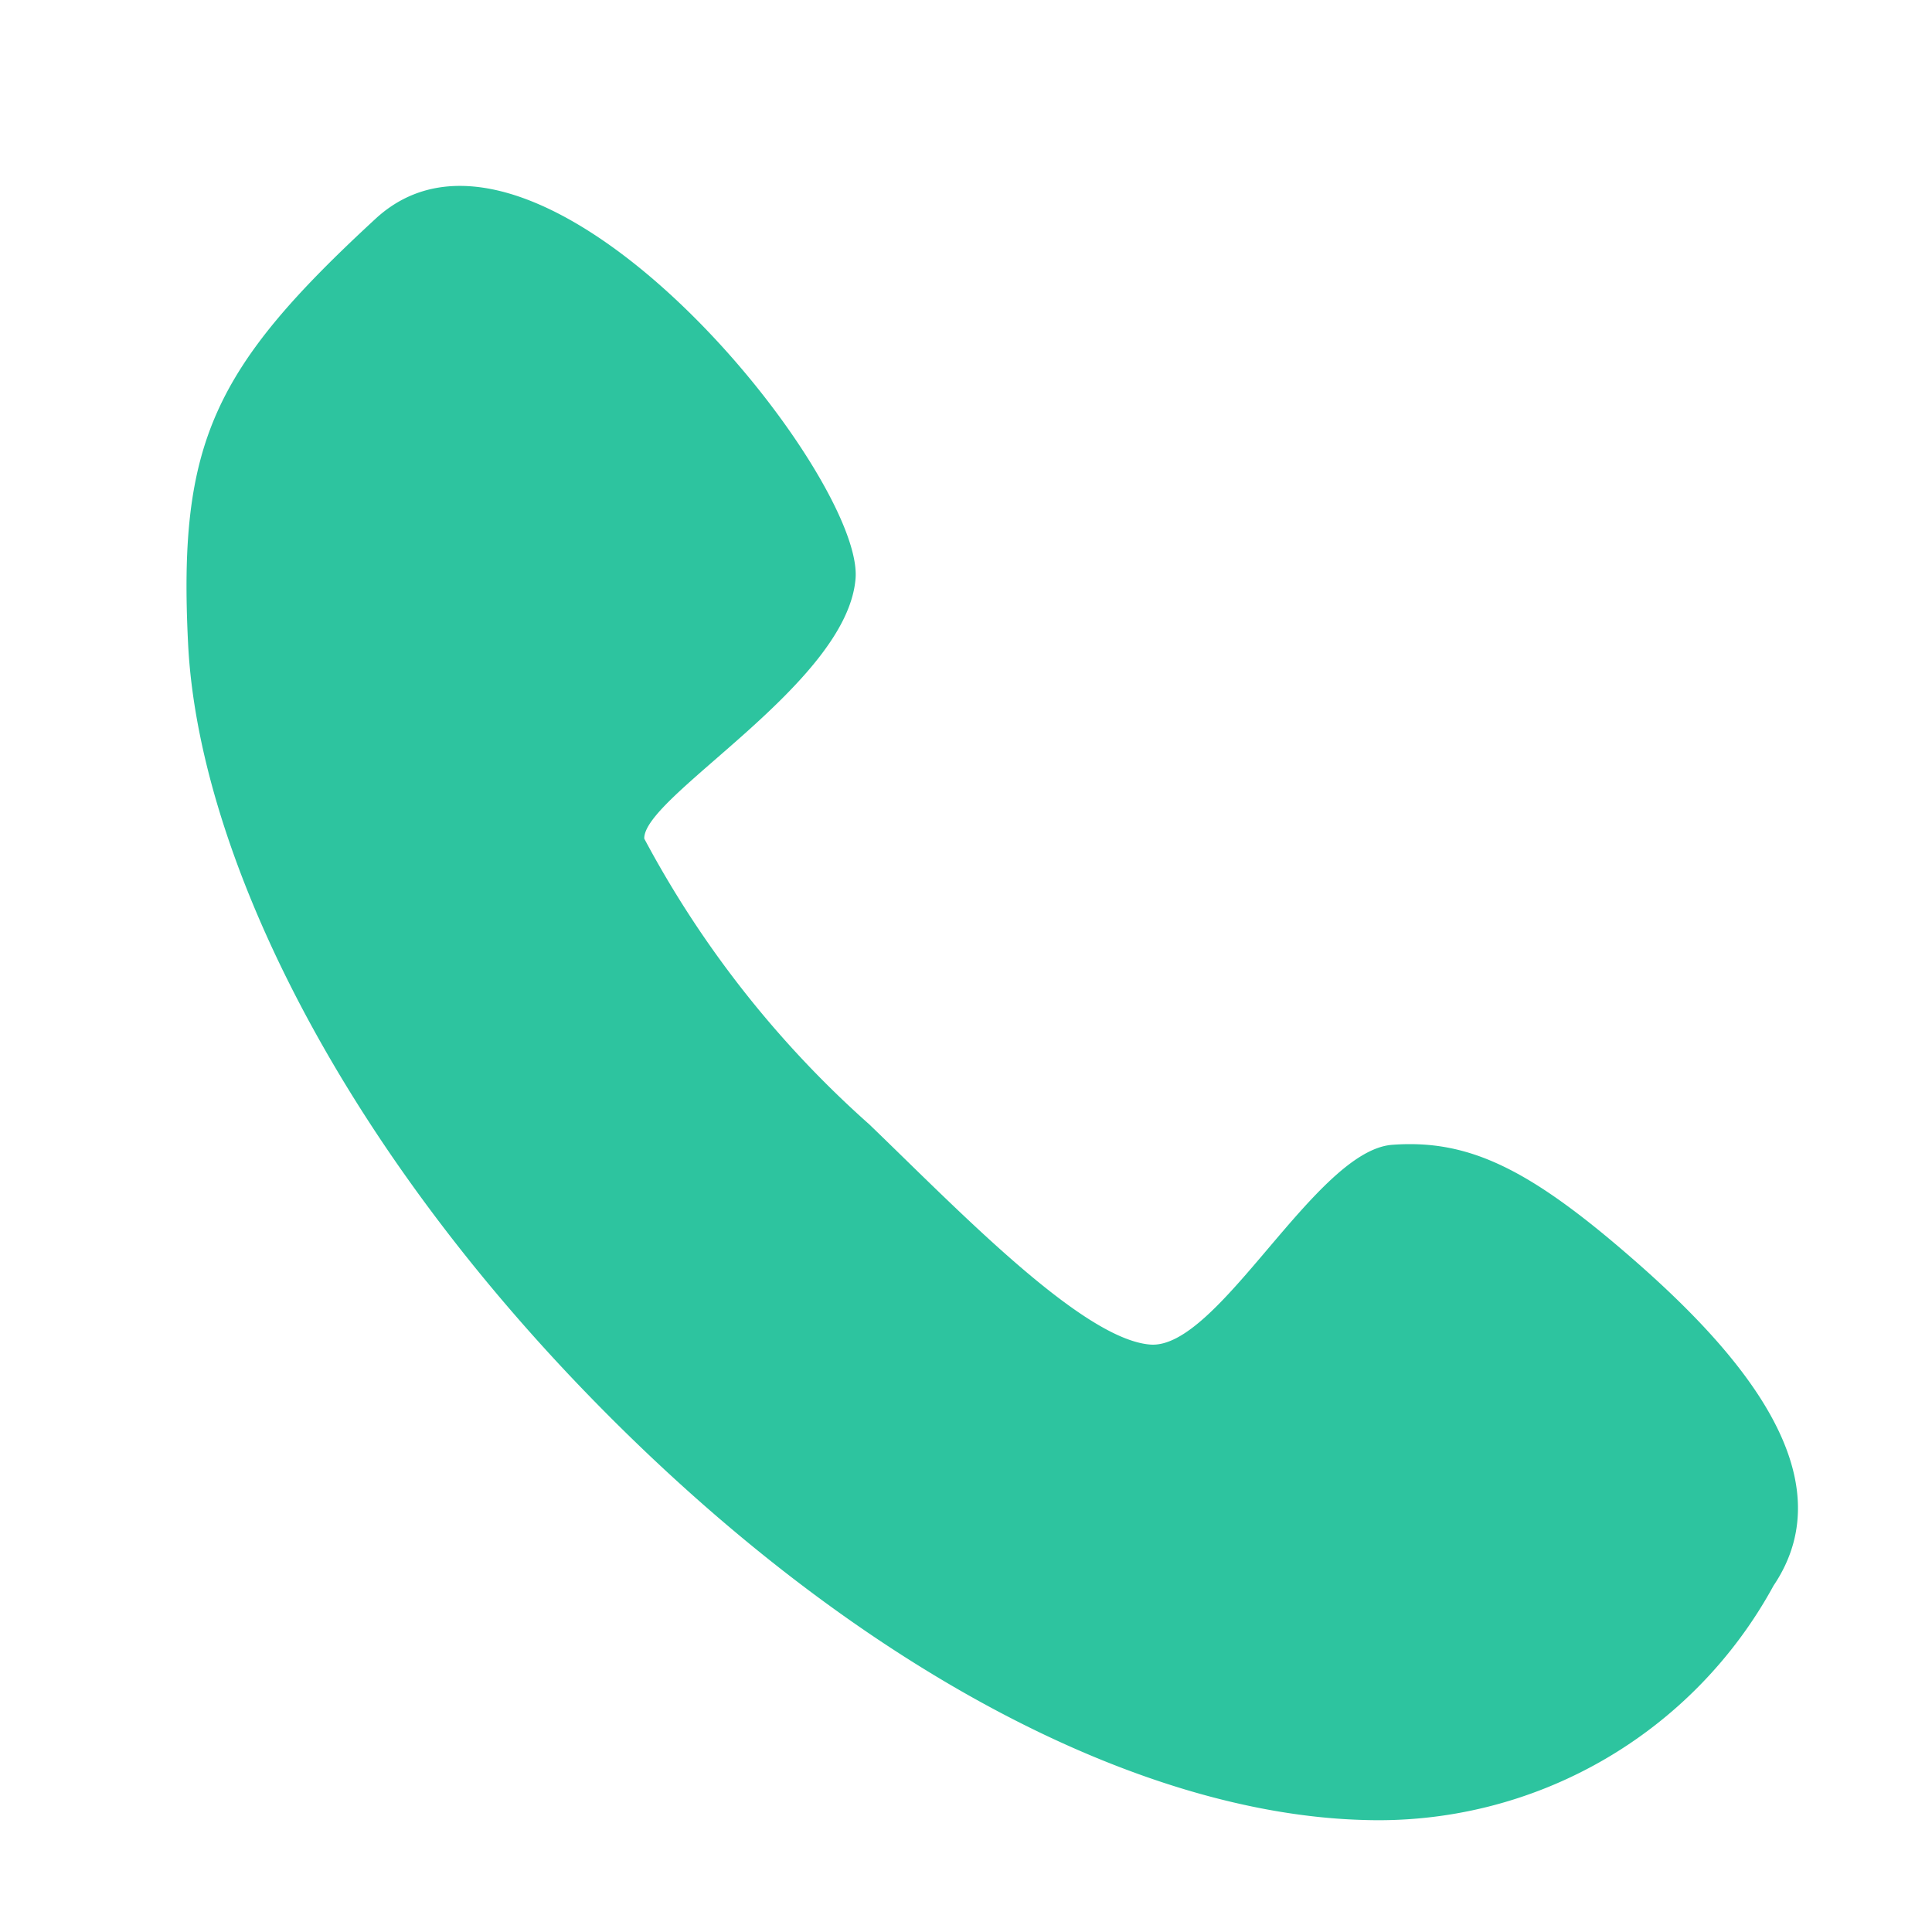 <svg xmlns="http://www.w3.org/2000/svg" width="18" height="18" viewBox="0 0 18 18">
    <defs>
        <clipPath id="ln7kj0qbca">
            <path transform="translate(76 227)" style="fill:rgba(255,191,191,.5)" d="M0 0h18v18H0z"/>
        </clipPath>
    </defs>
    <g data-name="마스크 그룹 21" style="clip-path:url(#ln7kj0qbca)" transform="translate(-76 -227)">
        <path data-name="패스 2541" d="M.145 6.553A4.19 4.19 0 0 1 1.3 2.311C2.822.868 5.646-.041 9.141 0s6.257 1.051 7.65 2.31 1.652 1.982 1.569 4.038-4.893 1.541-5.532.793-.035-2.836-.322-3.106a9.592 9.592 0 0 0-3.366-.4c-1.139.022-2.815-.014-3.3.4s.192 2.365-.279 2.911-1.072.748-2.361.834S.381 7.766.145 6.553z" transform="rotate(-135 95.05 105.031)" style="fill:#2dc49f"/>
    </g>
</svg>
